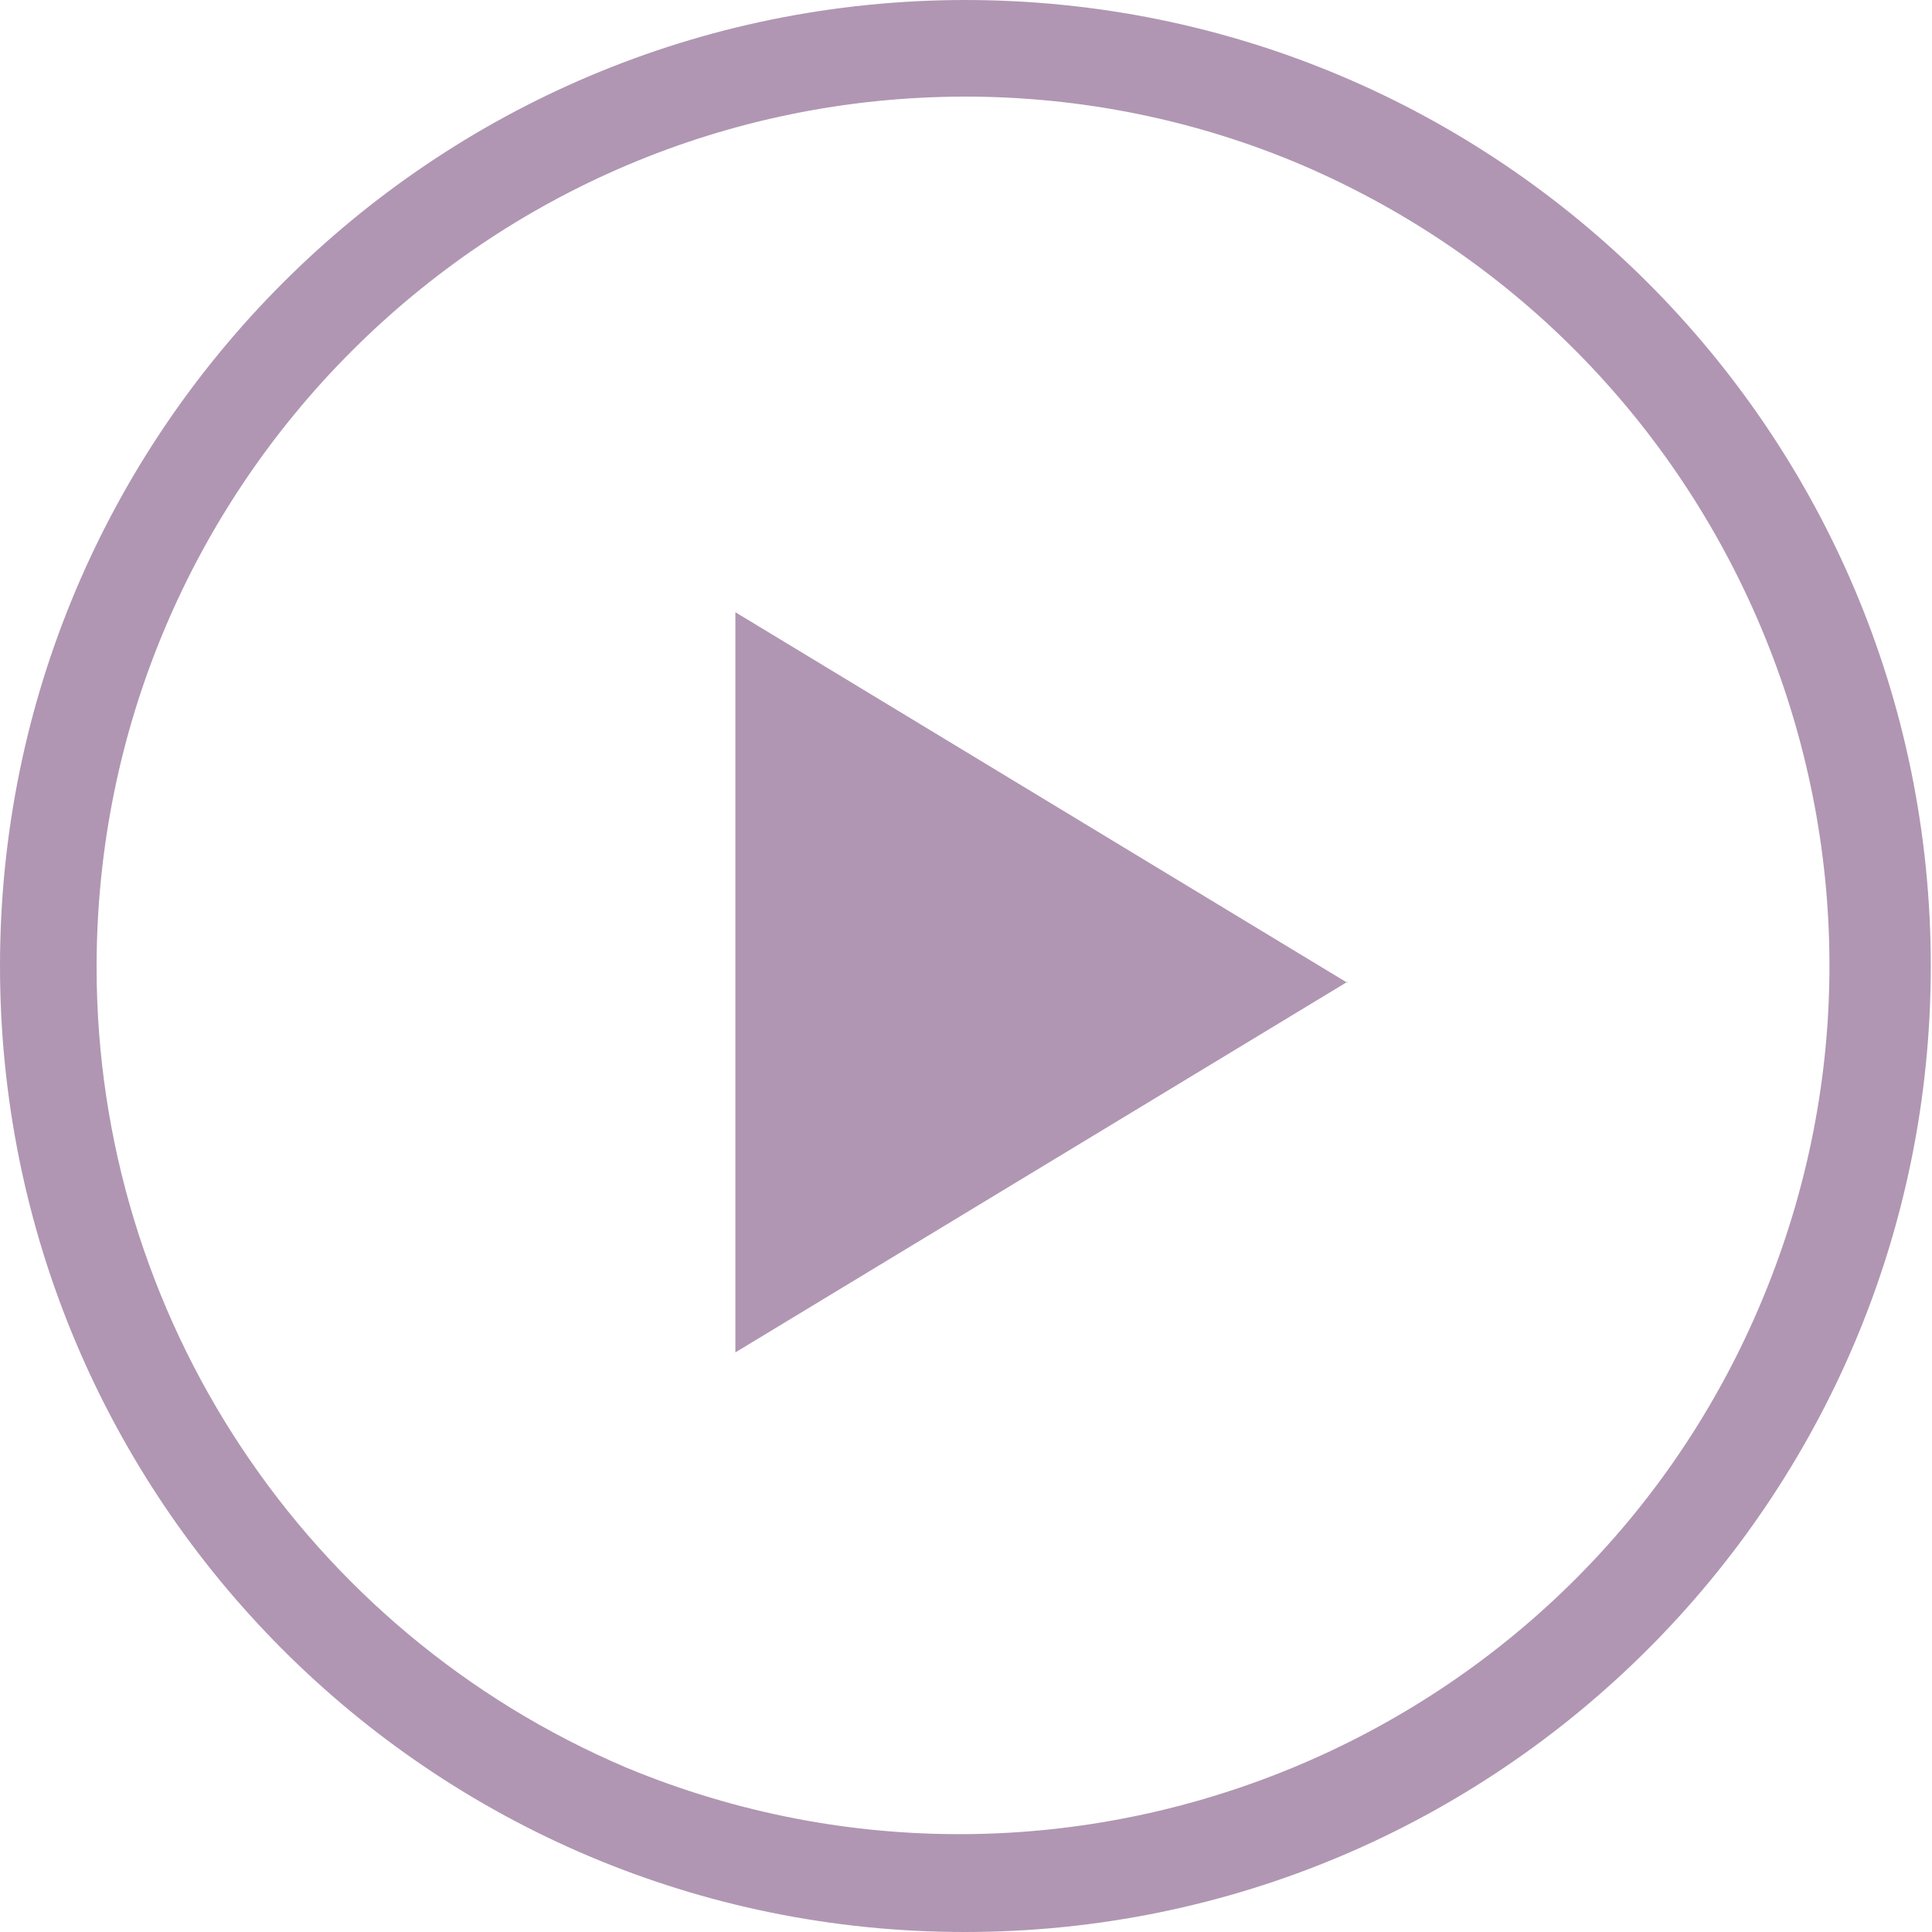 <svg xmlns="http://www.w3.org/2000/svg" viewBox="0 0 16 16"><path d="M11.16 8.13L6.09 11.2V5.07l5.07 3.07zM8 .8C4.02.8.8 4.03.8 8.01c0 2.89 1.73 5.5 4.39 6.63 3.67 1.52 7.89-.22 9.41-3.89 1.51-3.64-.19-7.82-3.81-9.38C9.9.99 8.95.8 7.99.8m0-.8c4.42 0 8 3.58 8 8s-3.58 8-8 8S0 12.42 0 8s3.58-8 8-8z" fill="#b096b2"/></svg>